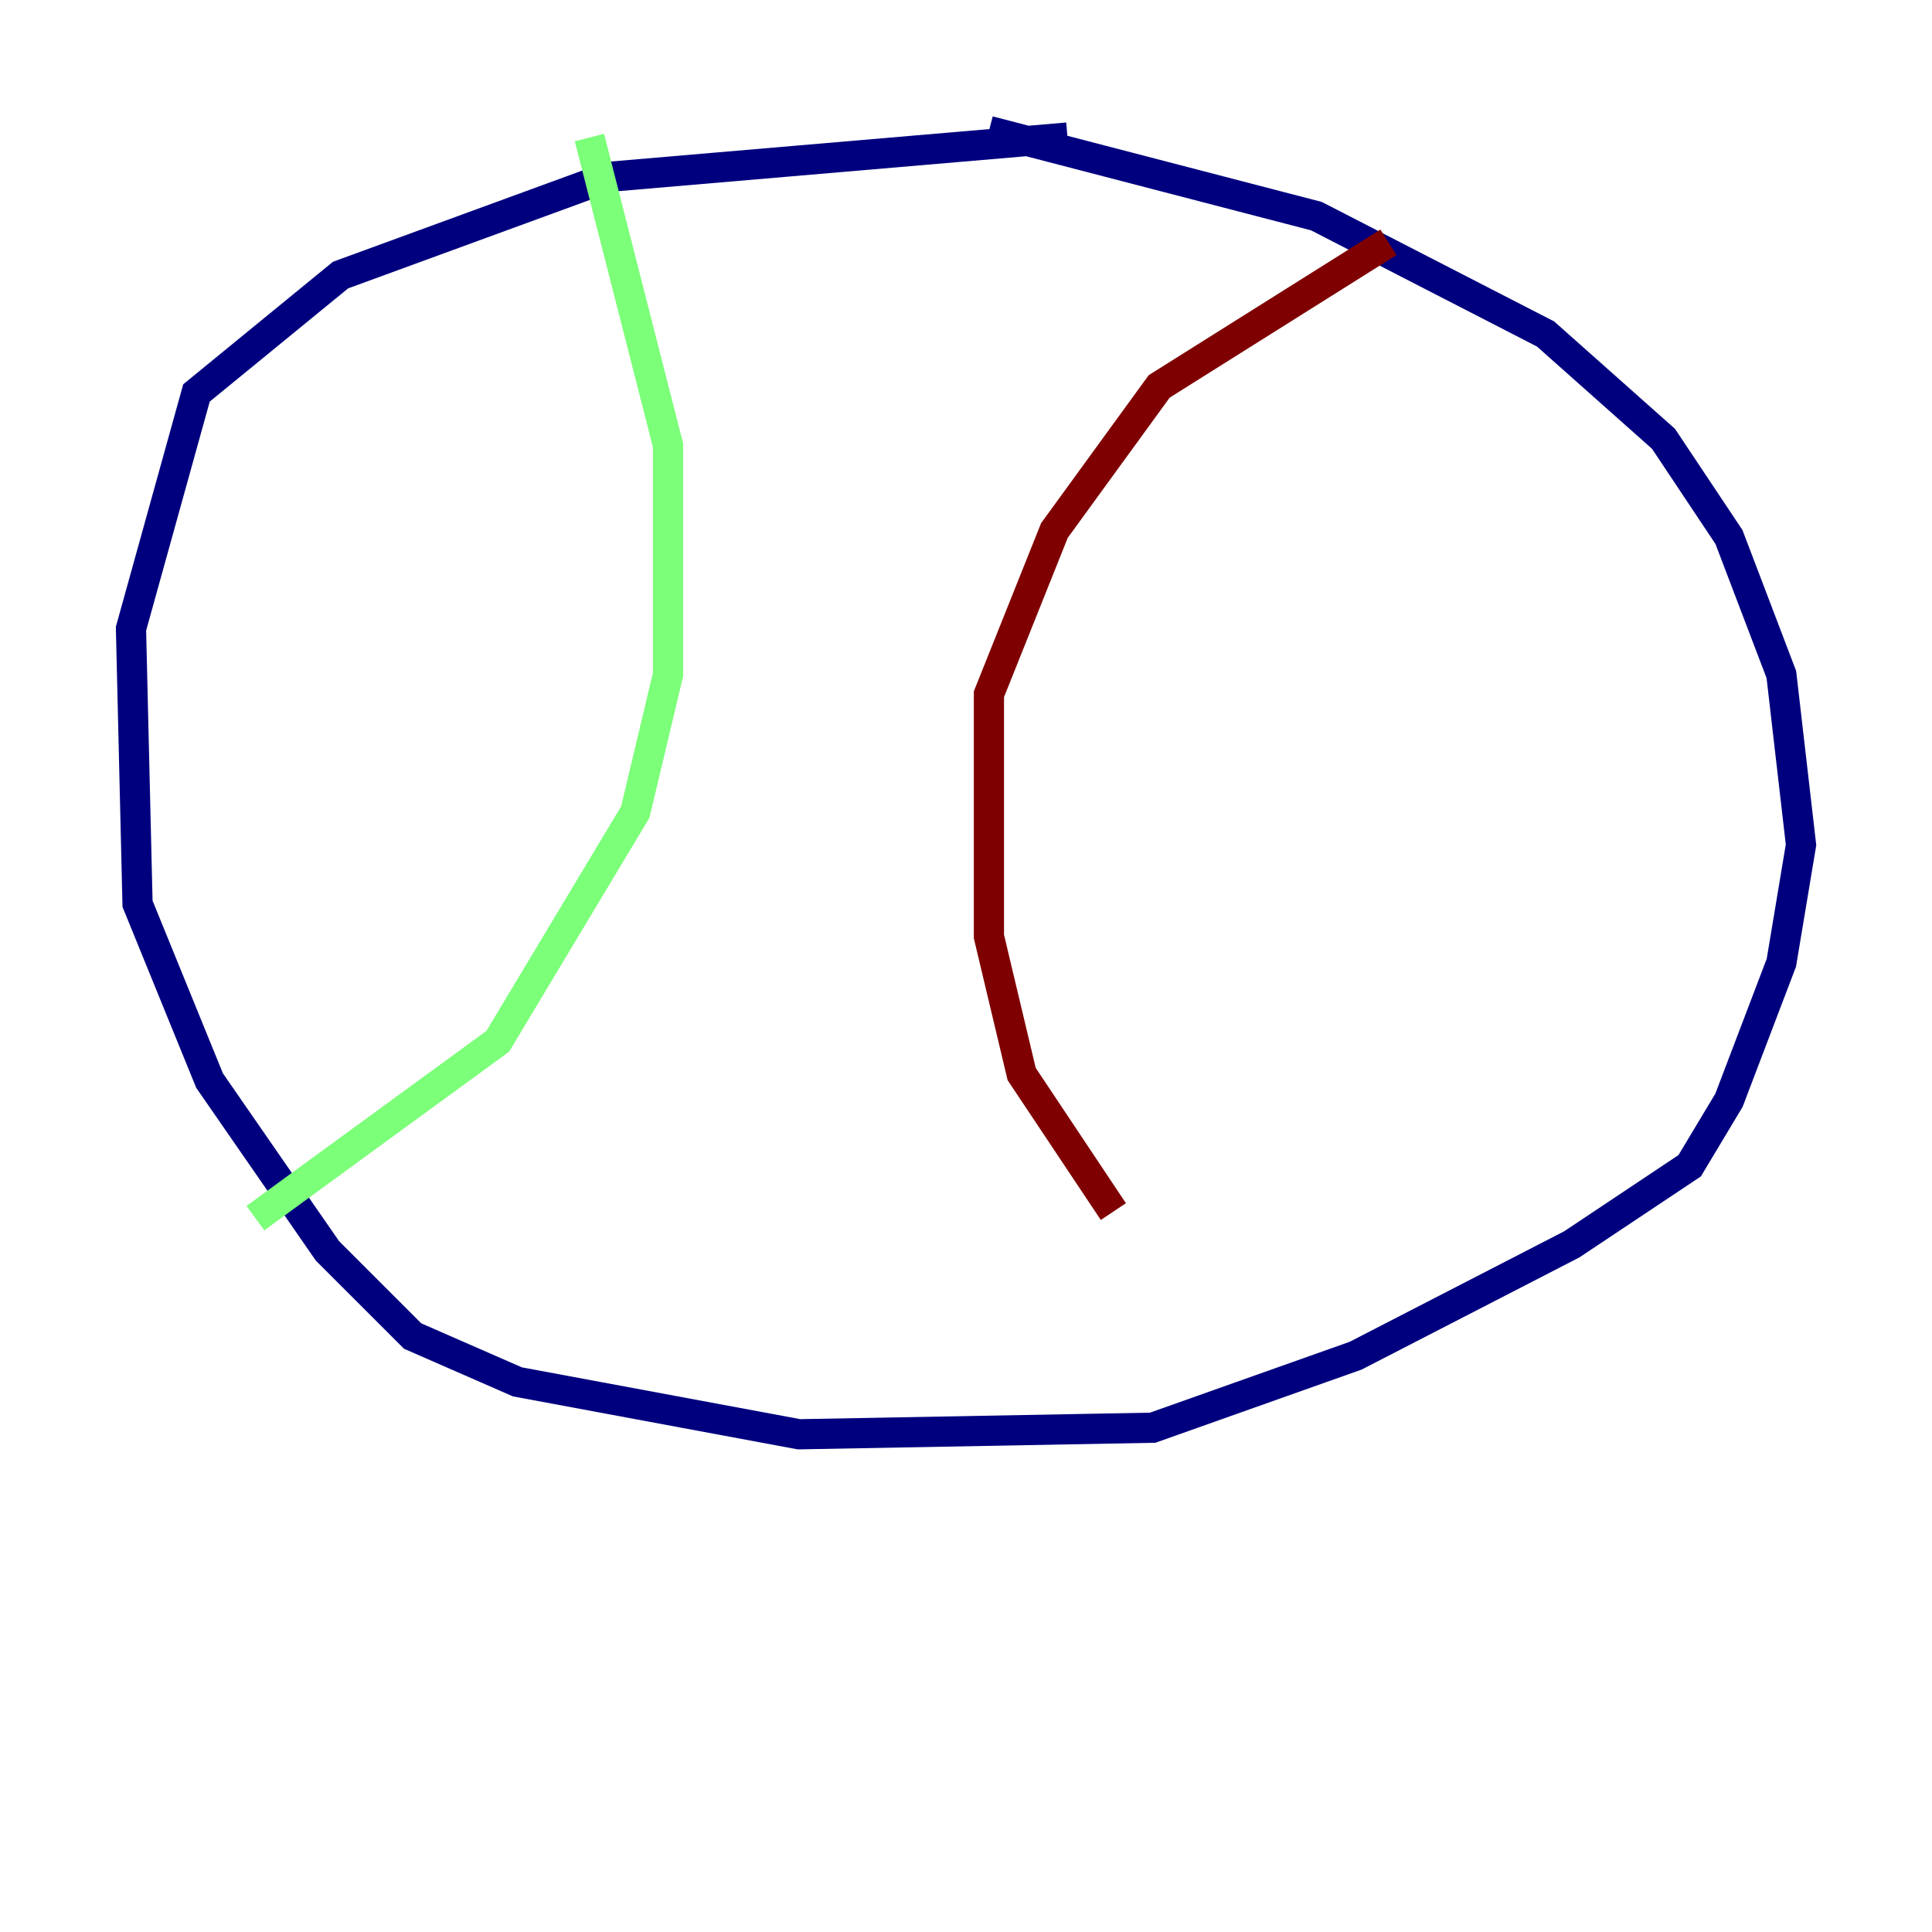 <?xml version="1.0" encoding="utf-8" ?>
<svg baseProfile="tiny" height="128" version="1.2" viewBox="0,0,128,128" width="128" xmlns="http://www.w3.org/2000/svg" xmlns:ev="http://www.w3.org/2001/xml-events" xmlns:xlink="http://www.w3.org/1999/xlink"><defs /><polyline fill="none" points="70.725,9.112 40.352,11.715 22.563,18.224 13.017,26.034 8.678,41.654 9.112,59.878 13.885,71.593 21.695,82.875 27.336,88.515 34.278,91.552 52.936,95.024 76.366,94.59 89.817,89.817 104.136,82.441 111.946,77.234 114.549,72.895 118.02,63.783 119.322,55.973 118.02,44.691 114.549,35.58 110.21,29.071 102.4,22.129 87.214,14.319 65.519,8.678" stroke="#00007f" stroke-width="2" /><polyline fill="none" points="39.051,9.112 44.258,29.505 44.258,44.691 42.088,53.803 32.976,68.99 16.922,80.705" stroke="#7cff79" stroke-width="2" /><polyline fill="none" points="91.986,16.054 76.8,25.6 69.858,35.146 65.519,45.993 65.519,62.047 67.688,71.159 73.763,80.271" stroke="#7f0000" stroke-width="2" /></svg>
